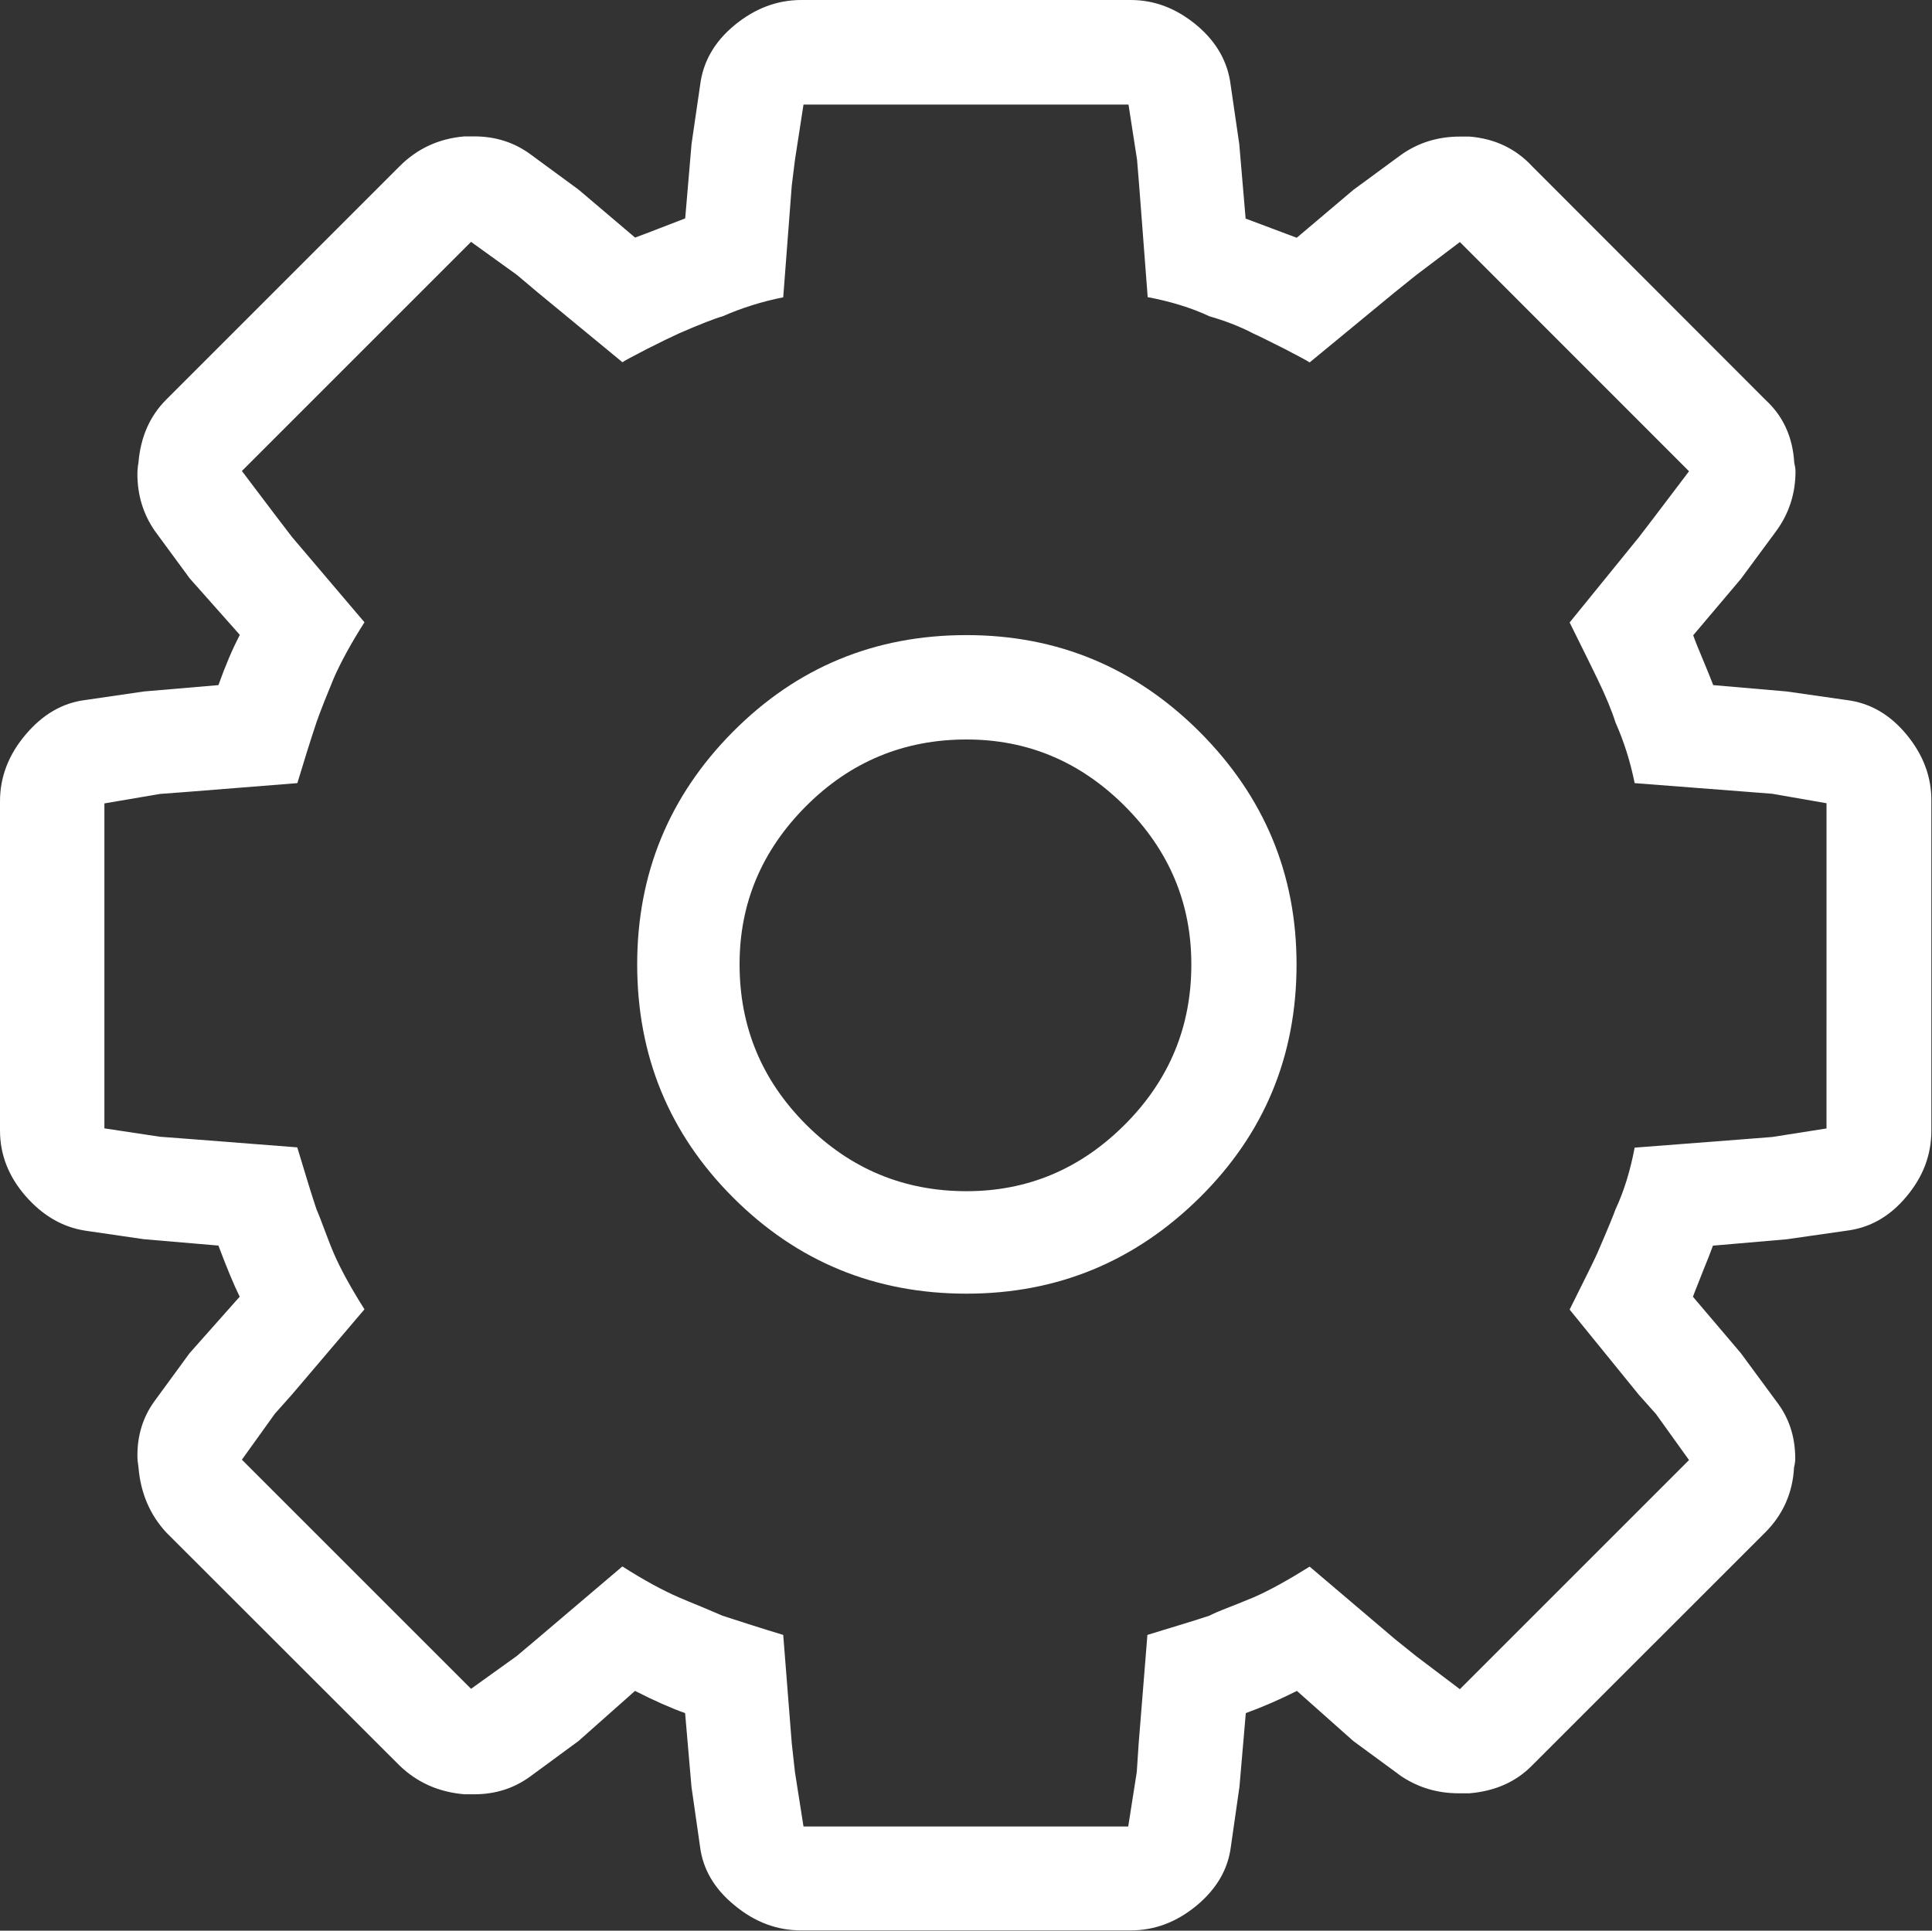 <?xml version="1.0" encoding="iso-8859-1"?>
<!-- Generator: Adobe Illustrator 15.1.0, SVG Export Plug-In . SVG Version: 6.00 Build 0)  -->
<!DOCTYPE svg PUBLIC "-//W3C//DTD SVG 1.1//EN" "http://www.w3.org/Graphics/SVG/1.1/DTD/svg11.dtd">
<svg version="1.1" id="Layer_1" xmlns="http://www.w3.org/2000/svg" xmlns:xlink="http://www.w3.org/1999/xlink" x="0px" y="0px"
	 width="21.246px" height="21.234px" viewBox="0 0 21.246 21.234" style="enable-background:new 0 0 21.246 21.234;"
	 xml:space="preserve">
<rect x="0" y="0" width="21.246" height="21.234" fill="#333333" stroke="none"/>
<g>
	<path style="fill:#FFFFFF;" d="M10.628,6.985c-1.008,0-1.863,0.354-2.566,1.061s-1.055,1.562-1.055,2.562
		c0.001,1.006,0.352,1.86,1.055,2.563s1.559,1.057,2.566,1.057c1,0,1.854-0.354,2.565-1.057s1.065-1.559,1.065-2.564
		c0-0.992-0.354-1.844-1.065-2.557C12.482,7.34,11.628,6.985,10.628,6.985z M12.369,12.369c-0.488,0.488-1.068,0.732-1.74,0.732
		c-0.688,0-1.275-0.244-1.764-0.732c-0.488-0.488-0.732-1.076-0.732-1.764c0-0.671,0.244-1.251,0.732-1.74
		c0.488-0.488,1.076-0.732,1.764-0.732c0.672,0,1.252,0.244,1.74,0.732s0.732,1.068,0.732,1.74
		C13.102,11.293,12.857,11.881,12.369,12.369z"/>
	<path style="fill:#FFFFFF;" d="M20.967,8.08c-0.183-0.222-0.404-0.35-0.662-0.381l-0.656-0.094l-0.809-0.07
		c-0.023-0.062-0.061-0.154-0.111-0.275c-0.051-0.119-0.088-0.213-0.109-0.273l0.525-0.621l0.389-0.527
		c0.141-0.193,0.211-0.414,0.211-0.654c0-0.031-0.006-0.062-0.014-0.096c-0.016-0.279-0.121-0.512-0.314-0.689L16.85,1.83
		c-0.181-0.195-0.41-0.305-0.69-0.328c-0.039,0-0.074,0-0.104,0c-0.242,0-0.457,0.066-0.646,0.199l-0.527,0.387L14.26,2.615
		l-0.562-0.211l-0.07-0.82l-0.094-0.645c-0.031-0.258-0.156-0.479-0.375-0.662C12.939,0.094,12.699,0,12.434,0H8.812
		C8.547,0,8.303,0.092,8.08,0.275C7.857,0.458,7.73,0.68,7.699,0.938L7.605,1.582l-0.07,0.82C7.473,2.426,7.381,2.461,7.26,2.508
		C7.139,2.555,7.047,2.59,6.984,2.613L6.363,2.086L5.836,1.699C5.656,1.566,5.449,1.5,5.215,1.5c-0.031,0-0.066,0-0.105,0
		C4.828,1.523,4.59,1.633,4.395,1.828L1.828,4.395c-0.18,0.18-0.281,0.41-0.305,0.689c-0.008,0.047-0.012,0.09-0.012,0.129
		c0,0.229,0.062,0.436,0.188,0.621l0.387,0.527l0.551,0.621C2.559,7.133,2.48,7.316,2.402,7.535l-0.82,0.07L0.938,7.699
		C0.688,7.73,0.469,7.857,0.281,8.08C0.093,8.302,0,8.547,0,8.812v3.621c0,0.266,0.094,0.506,0.281,0.721
		c0.188,0.215,0.406,0.342,0.656,0.381l0.645,0.094l0.82,0.07c0.094,0.25,0.172,0.438,0.234,0.562l-0.551,0.621L1.699,15.41
		c-0.125,0.172-0.188,0.371-0.188,0.598c0,0.039,0.004,0.082,0.012,0.131c0.023,0.279,0.125,0.52,0.305,0.715l2.566,2.564
		c0.195,0.188,0.434,0.293,0.715,0.316c0.031,0,0.066,0,0.105,0c0.234,0,0.441-0.066,0.621-0.199l0.527-0.387l0.621-0.551
		c0.211,0.107,0.395,0.189,0.551,0.244l0.07,0.811l0.094,0.656c0.031,0.25,0.158,0.467,0.381,0.648
		c0.223,0.185,0.467,0.275,0.732,0.275h3.621c0.268,0,0.508-0.092,0.729-0.275c0.219-0.183,0.344-0.398,0.375-0.648l0.094-0.656
		l0.07-0.811c0.188-0.068,0.375-0.15,0.562-0.244l0.62,0.551l0.527,0.387c0.188,0.125,0.397,0.188,0.633,0.188
		c0.039,0,0.078,0,0.117,0c0.28-0.023,0.512-0.125,0.69-0.307l2.565-2.564c0.194-0.195,0.301-0.436,0.315-0.715
		c0.008-0.031,0.013-0.062,0.013-0.096c0-0.242-0.07-0.453-0.211-0.633l-0.388-0.527l-0.526-0.619
		c0.022-0.062,0.062-0.156,0.11-0.281c0.051-0.125,0.088-0.219,0.11-0.281l0.81-0.07l0.656-0.094
		c0.258-0.031,0.479-0.156,0.661-0.375c0.185-0.219,0.275-0.461,0.275-0.727V8.812C21.242,8.547,21.15,8.302,20.967,8.08z
		 M20.086,12.411l-0.598,0.094l-0.293,0.023l-1.219,0.094c-0.047,0.25-0.117,0.479-0.211,0.68c-0.01,0.031-0.074,0.192-0.199,0.48
		c-0.031,0.07-0.133,0.277-0.305,0.621l0.762,0.938l0.188,0.211l0.363,0.506l-2.52,2.52l-0.48-0.363l-0.234-0.188l-0.938-0.797
		c-0.234,0.146-0.441,0.262-0.621,0.34c-0.055,0.021-0.141,0.059-0.258,0.104s-0.191,0.078-0.225,0.096
		c-0.141,0.047-0.365,0.115-0.68,0.211l-0.096,1.193l-0.021,0.316l-0.094,0.598H8.836l-0.094-0.598l-0.035-0.316l-0.094-1.193
		c-0.234-0.07-0.457-0.143-0.668-0.211c-0.055-0.023-0.135-0.059-0.24-0.102s-0.186-0.076-0.24-0.1
		c-0.18-0.078-0.387-0.191-0.621-0.34l-0.938,0.797l-0.223,0.188L5.18,18.574l-2.52-2.52l0.363-0.506l0.188-0.211L4.008,14.4
		c-0.148-0.234-0.262-0.441-0.34-0.621c-0.023-0.054-0.055-0.135-0.094-0.24c-0.039-0.104-0.07-0.186-0.094-0.24
		c-0.047-0.141-0.117-0.365-0.211-0.68l-1.207-0.094l-0.305-0.023L1.148,12.41V8.836l0.61-0.104l0.305-0.023L3.27,8.613
		c0.07-0.234,0.14-0.457,0.21-0.668C3.496,7.898,3.525,7.82,3.568,7.711c0.043-0.107,0.076-0.189,0.1-0.246
		c0.078-0.18,0.191-0.387,0.34-0.621L3.211,5.906L3.023,5.66L2.66,5.18L5.18,2.66l0.504,0.363l0.223,0.188l0.938,0.773
		c0.023-0.018,0.111-0.062,0.264-0.143C7.262,3.764,7.38,3.706,7.466,3.667C7.7,3.565,7.861,3.503,7.946,3.479
		c0.21-0.092,0.433-0.163,0.667-0.209l0.094-1.23l0.035-0.281L8.836,1.15h3.574l0.094,0.607l0.023,0.281l0.094,1.23
		c0.25,0.047,0.477,0.116,0.68,0.211c0.164,0.047,0.324,0.107,0.48,0.188c0.086,0.039,0.205,0.1,0.357,0.176
		c0.15,0.078,0.238,0.125,0.264,0.143l0.938-0.773l0.234-0.188l0.48-0.363l2.52,2.521l-0.363,0.479l-0.188,0.246l-0.762,0.938
		c0.172,0.344,0.271,0.551,0.305,0.619c0.094,0.195,0.16,0.355,0.199,0.48c0.094,0.211,0.164,0.434,0.211,0.668l1.219,0.094
		l0.293,0.023l0.598,0.104V12.411z"/>
</g>
</svg>
